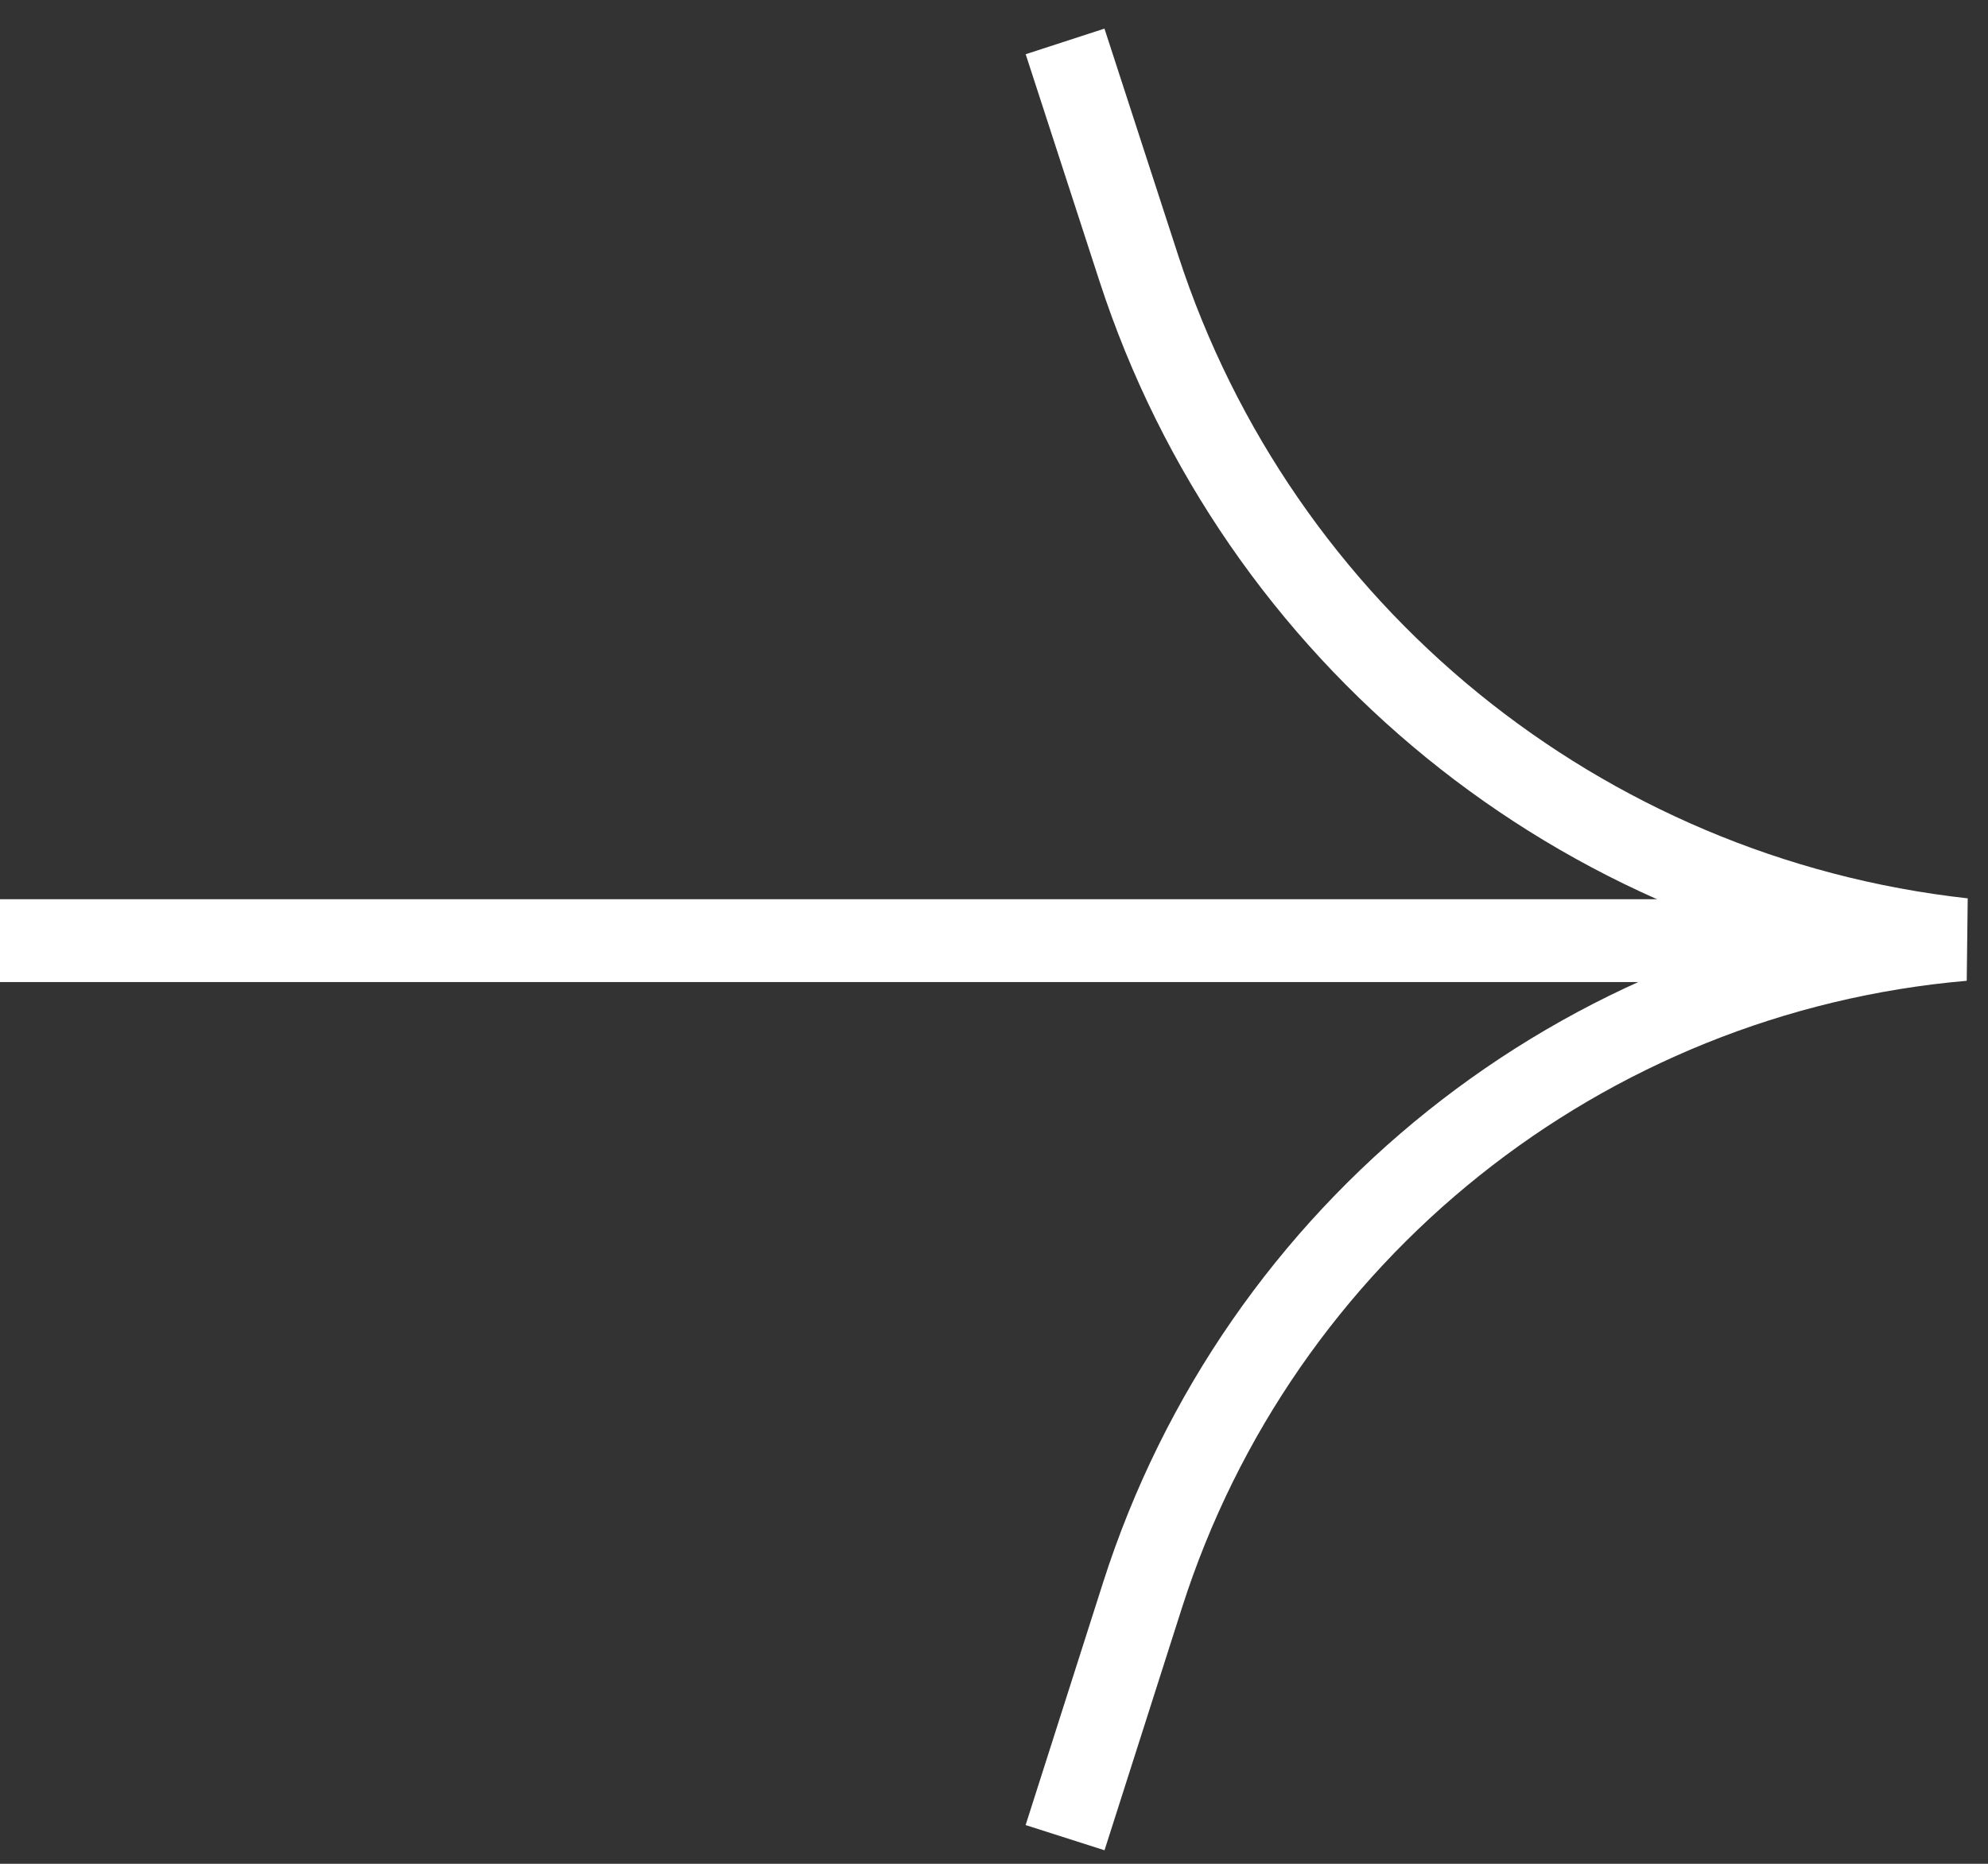 <svg width="48" height="45" viewBox="0 0 48 45" fill="none" xmlns="http://www.w3.org/2000/svg">
<rect x="0" y="0" width="48" height="45" fill="#333333" stroke="none"/>
<path d="M25.716 1L27.497 6.477C30.373 15.319 38.159 21.659 47.4 22.684V22.684V22.684C38.207 23.481 30.393 29.724 27.586 38.514L25.716 44.369" stroke="white" stroke-width="2"/>
<path d="M47 22.711L-2.38419e-07 22.711" stroke="white" stroke-width="2"/>
</svg>
